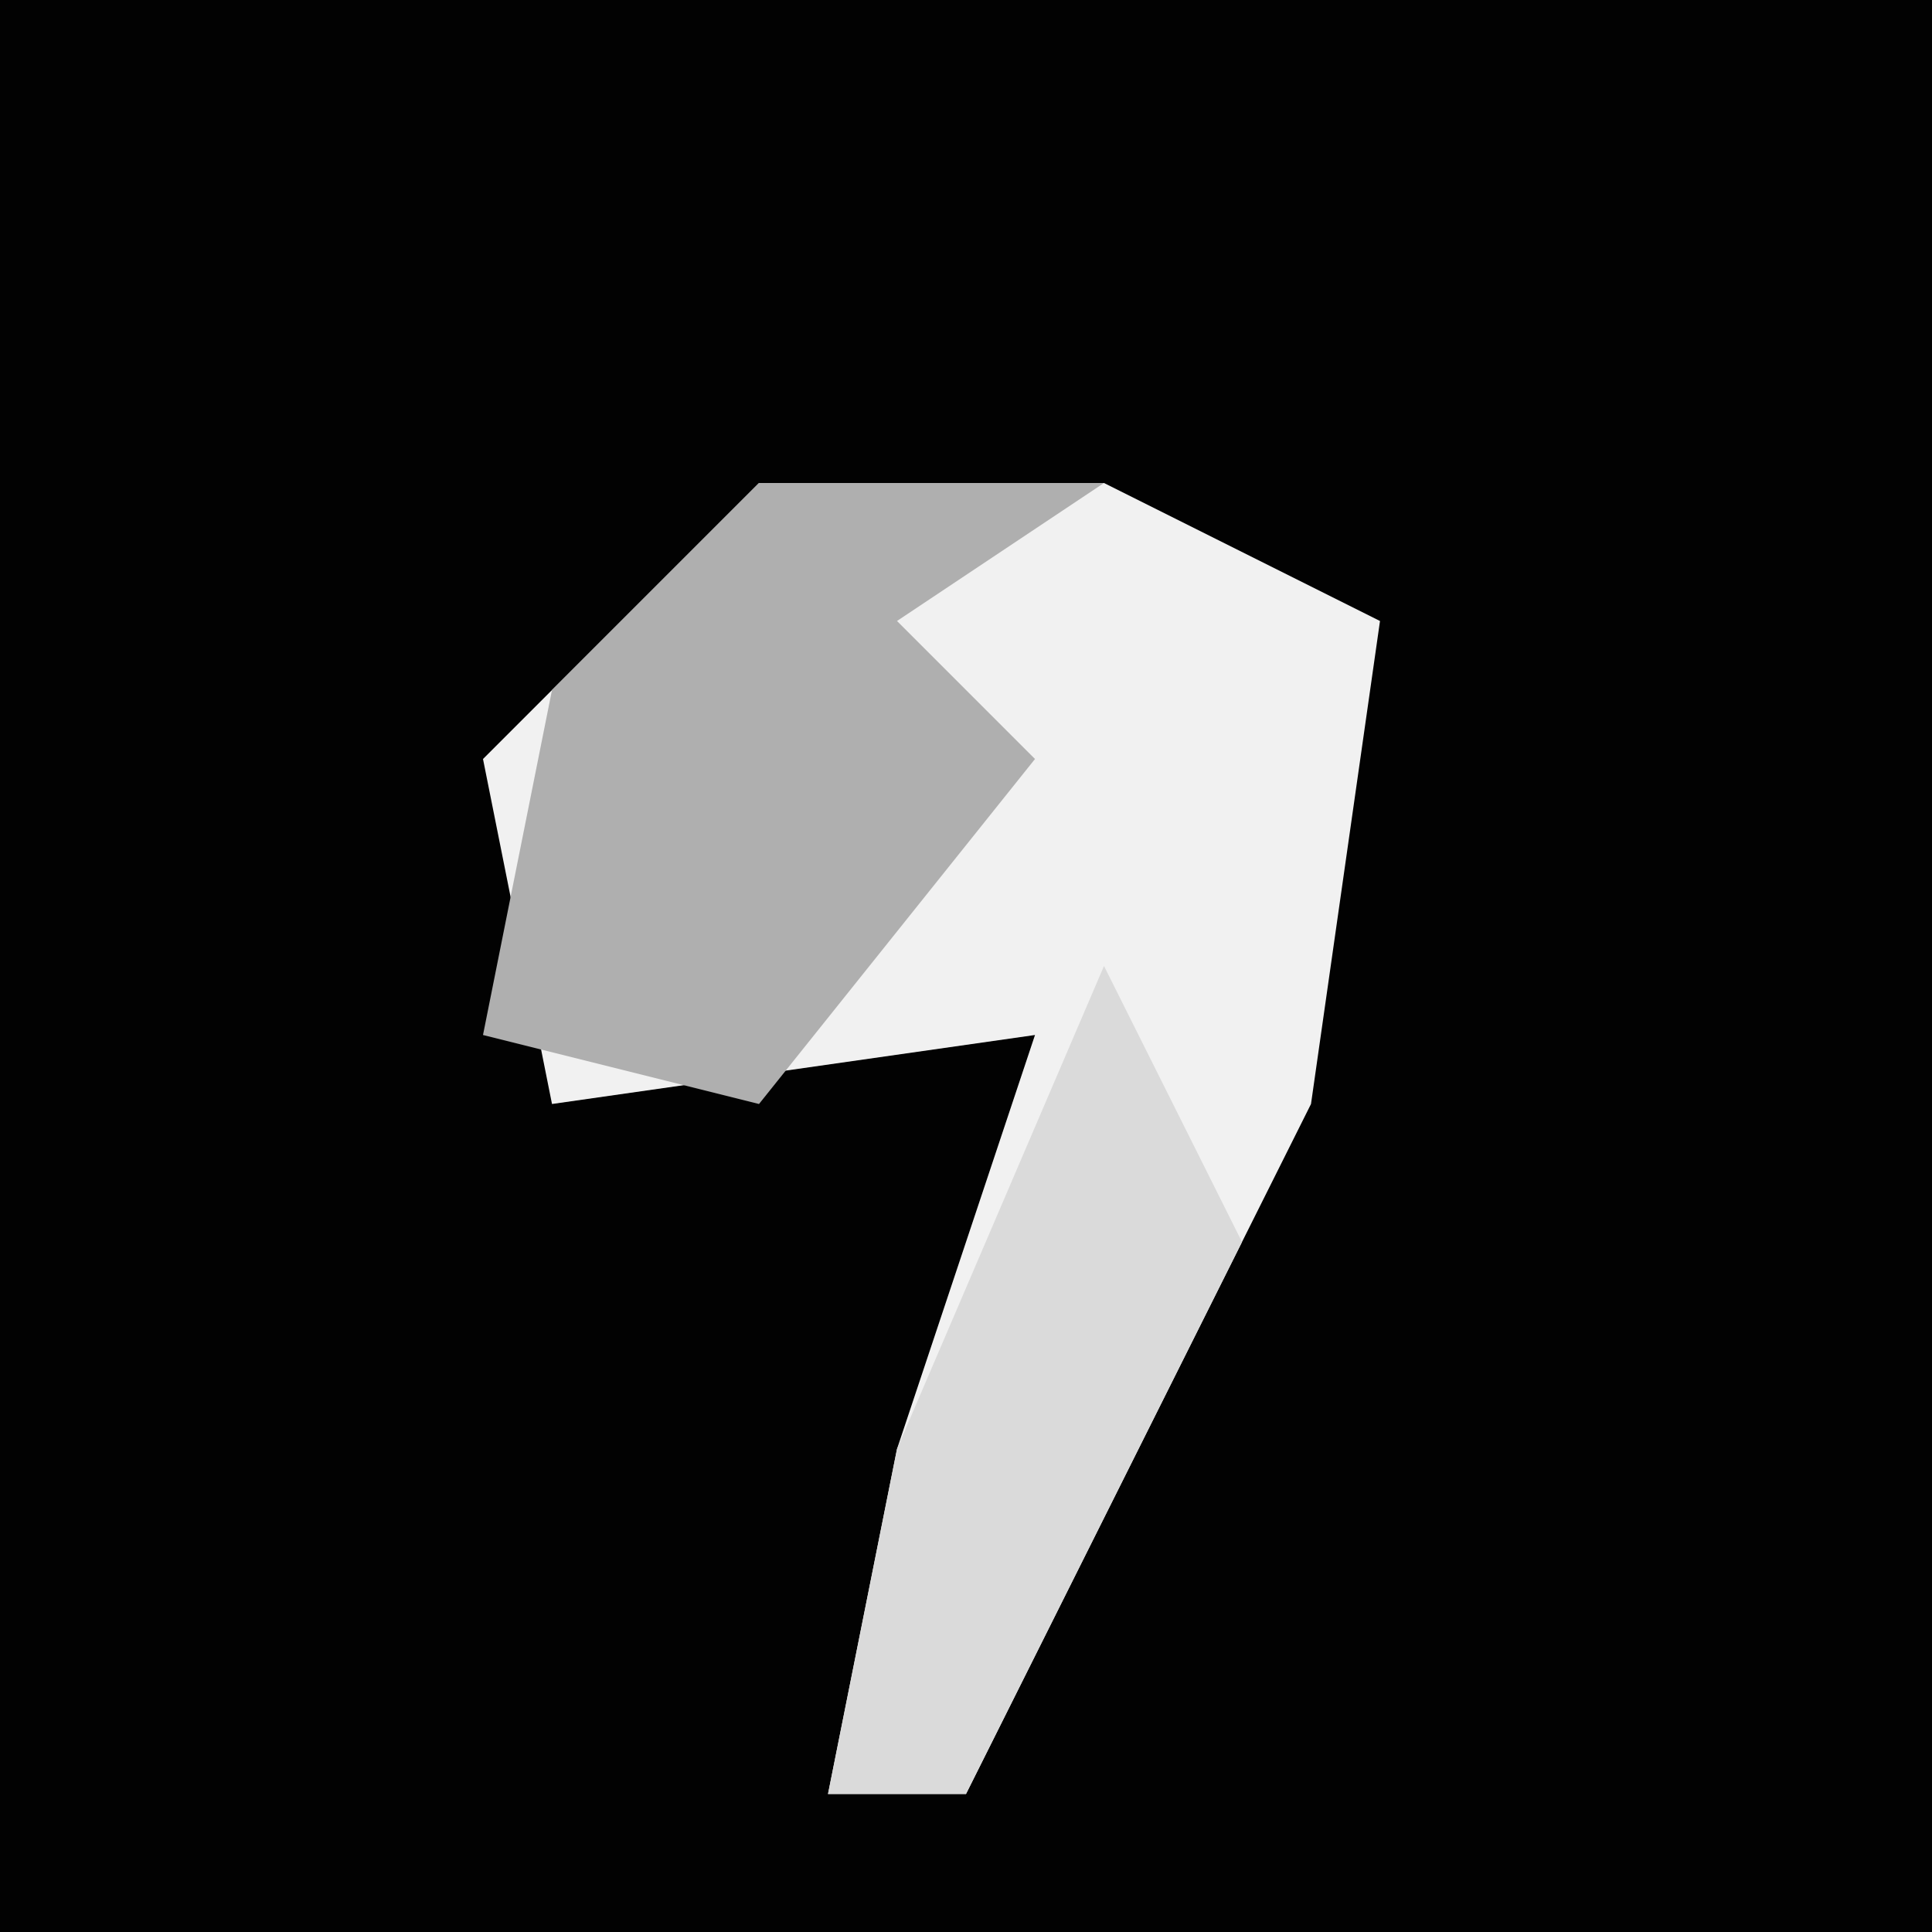 <?xml version="1.0" encoding="UTF-8"?>
<svg version="1.1" xmlns="http://www.w3.org/2000/svg" width="28" height="28">
<path d="M0,0 L28,0 L28,28 L0,28 Z " fill="#020202" transform="translate(0,0)"/>
<path d="M0,0 L5,0 L9,2 L8,9 L3,19 L1,19 L2,14 L4,8 L-3,9 L-4,4 Z " fill="#F1F1F1" transform="translate(11,7)"/>
<path d="M0,0 L5,0 L2,2 L4,4 L0,9 L-4,8 L-3,3 Z " fill="#AFAFAF" transform="translate(11,7)"/>
<path d="M0,0 L2,4 L-2,12 L-4,12 L-3,7 Z " fill="#DADADA" transform="translate(16,14)"/>
</svg>
